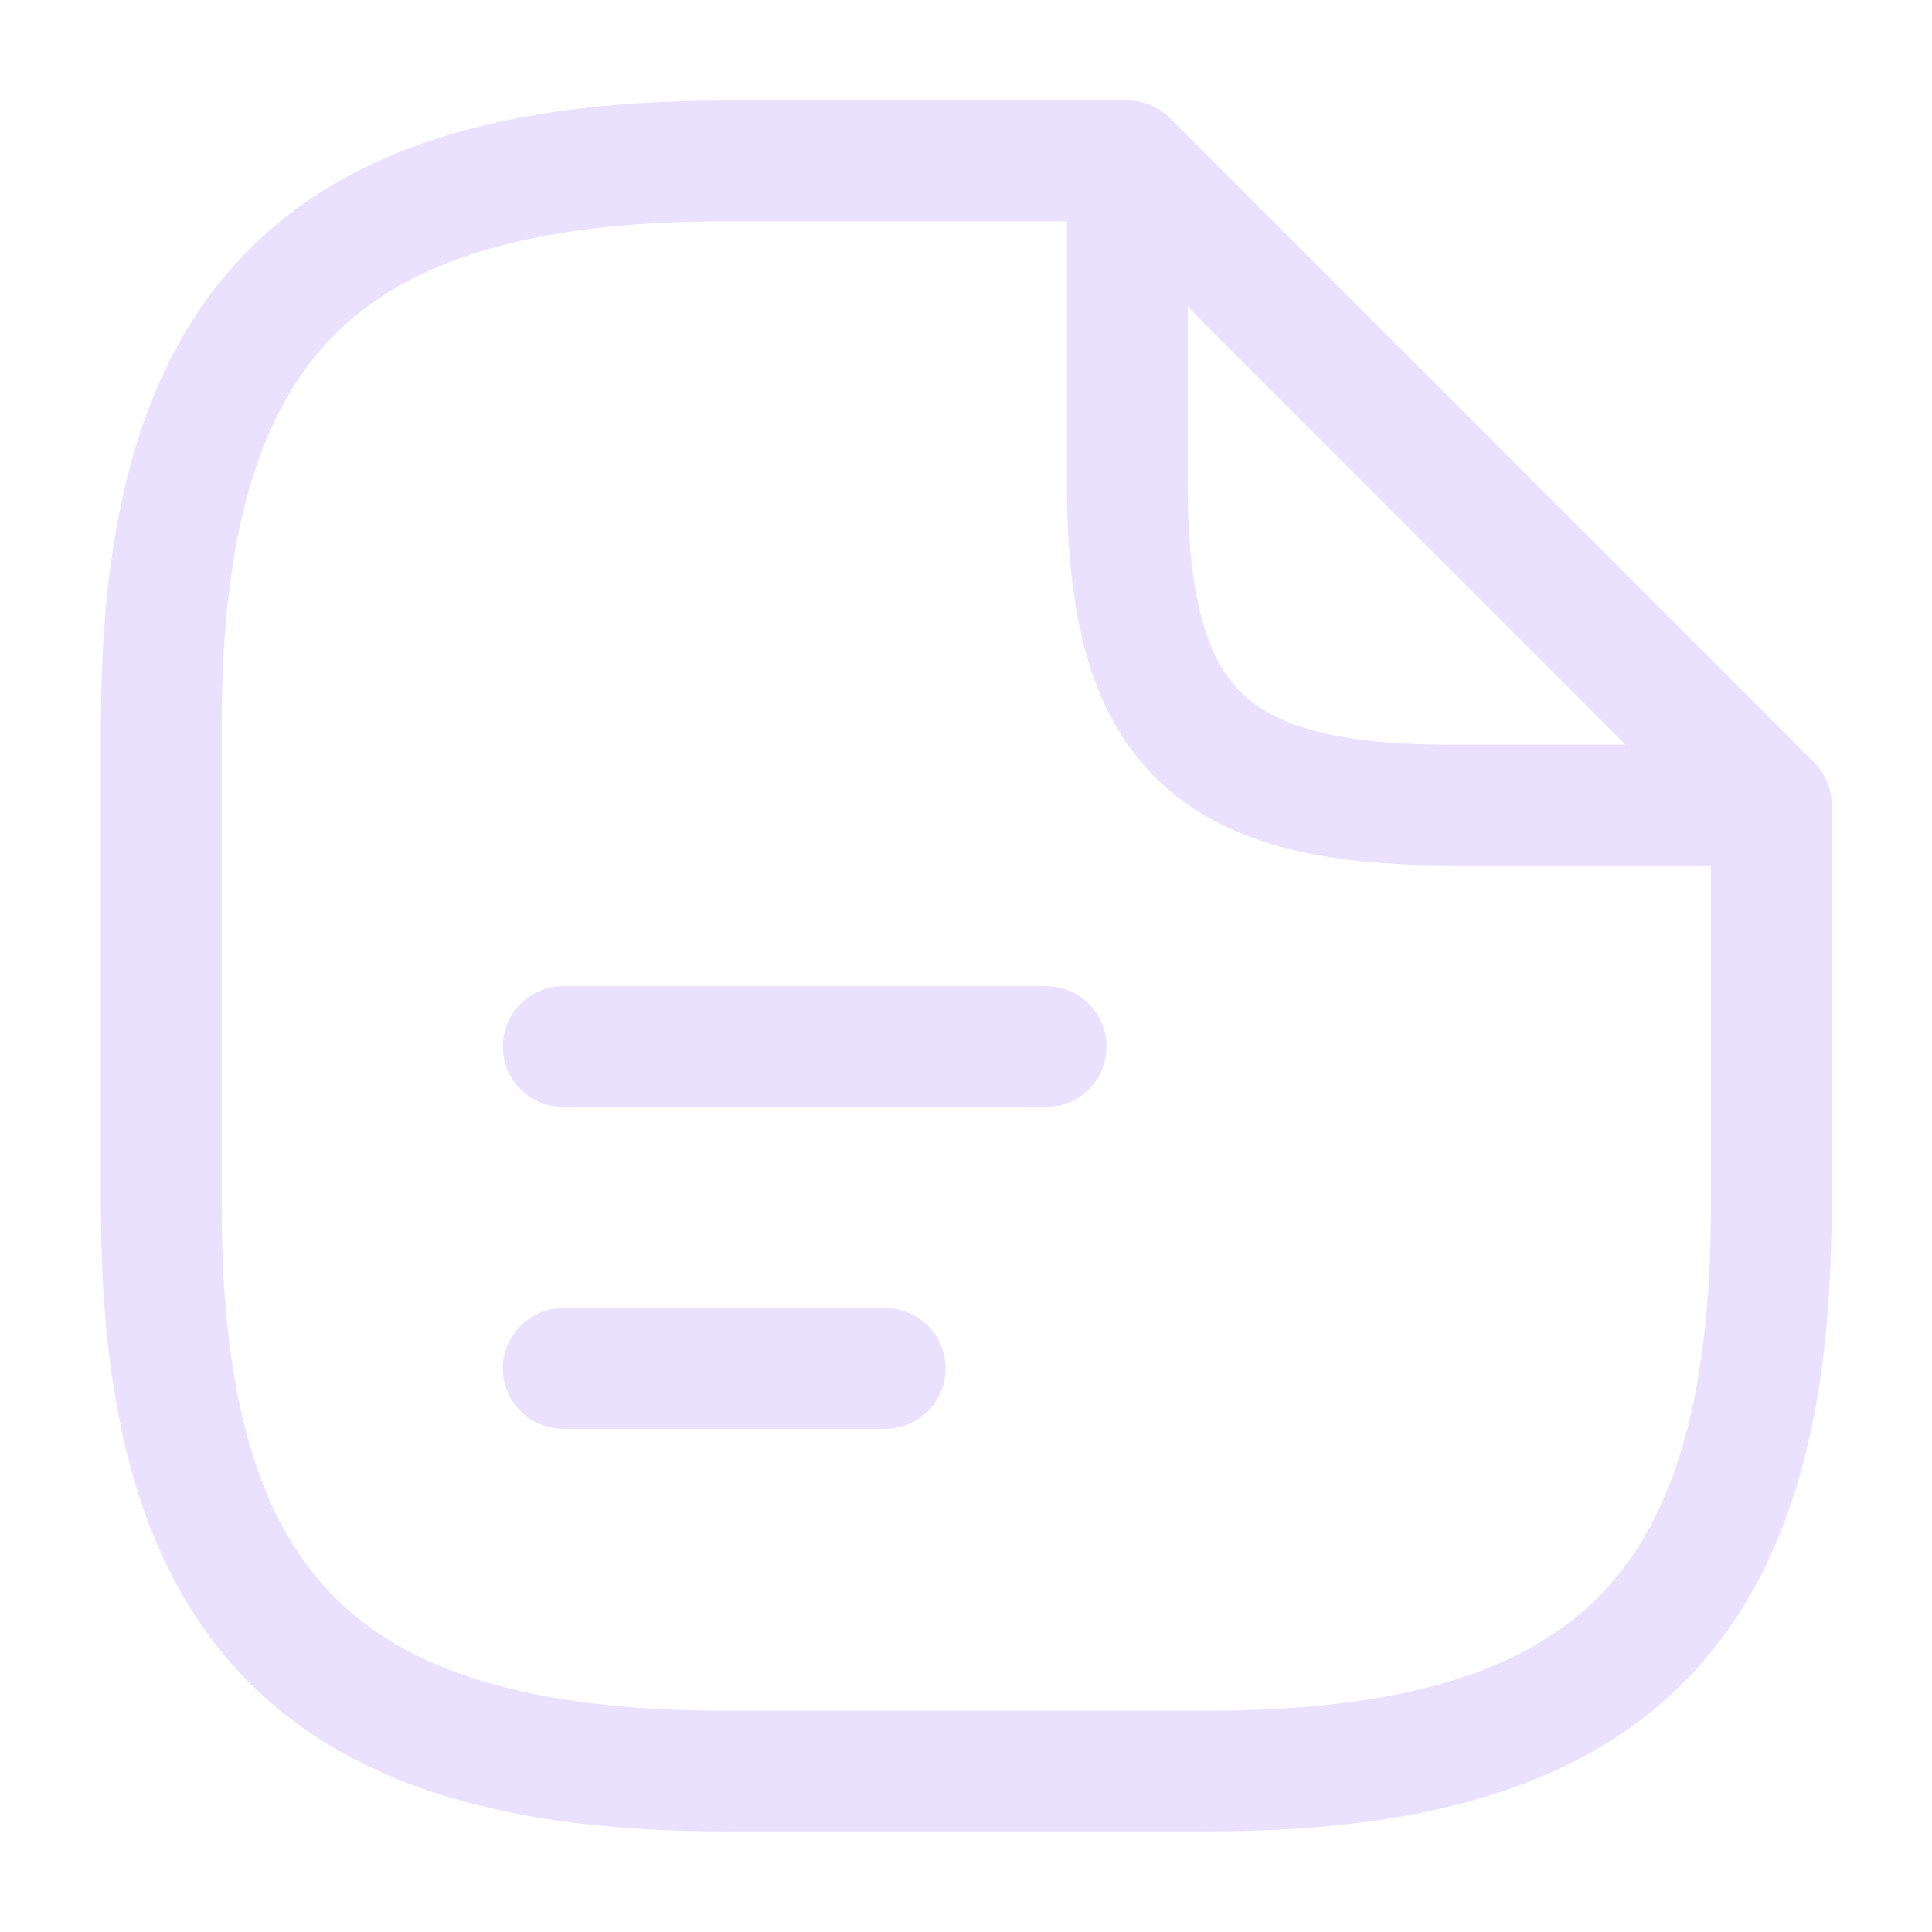 <svg width="16" height="16" viewBox="0 0 16 16" fill="none" xmlns="http://www.w3.org/2000/svg">
<g id="vuesax/linear/document-text">
<g id="document-text">
<path id="Vector" d="M14.669 6.667V10C14.669 13.333 13.336 14.667 10.003 14.667H6.003C2.669 14.667 1.336 13.333 1.336 10V6C1.336 2.667 2.669 1.333 6.003 1.333H9.336" stroke="#EAE0FF" stroke-linecap="round" stroke-linejoin="round"/>
<path id="Vector_2" d="M14.669 6.667H12.003C10.003 6.667 9.336 6 9.336 4V1.333L14.669 6.667Z" stroke="#EAE0FF" stroke-linecap="round" stroke-linejoin="round"/>
<path id="Vector_3" d="M4.664 8.667H8.664" stroke="#EAE0FF" stroke-linecap="round" stroke-linejoin="round"/>
<path id="Vector_4" d="M4.664 11.333H7.331" stroke="#EAE0FF" stroke-linecap="round" stroke-linejoin="round"/>
</g>
</g>
</svg>
